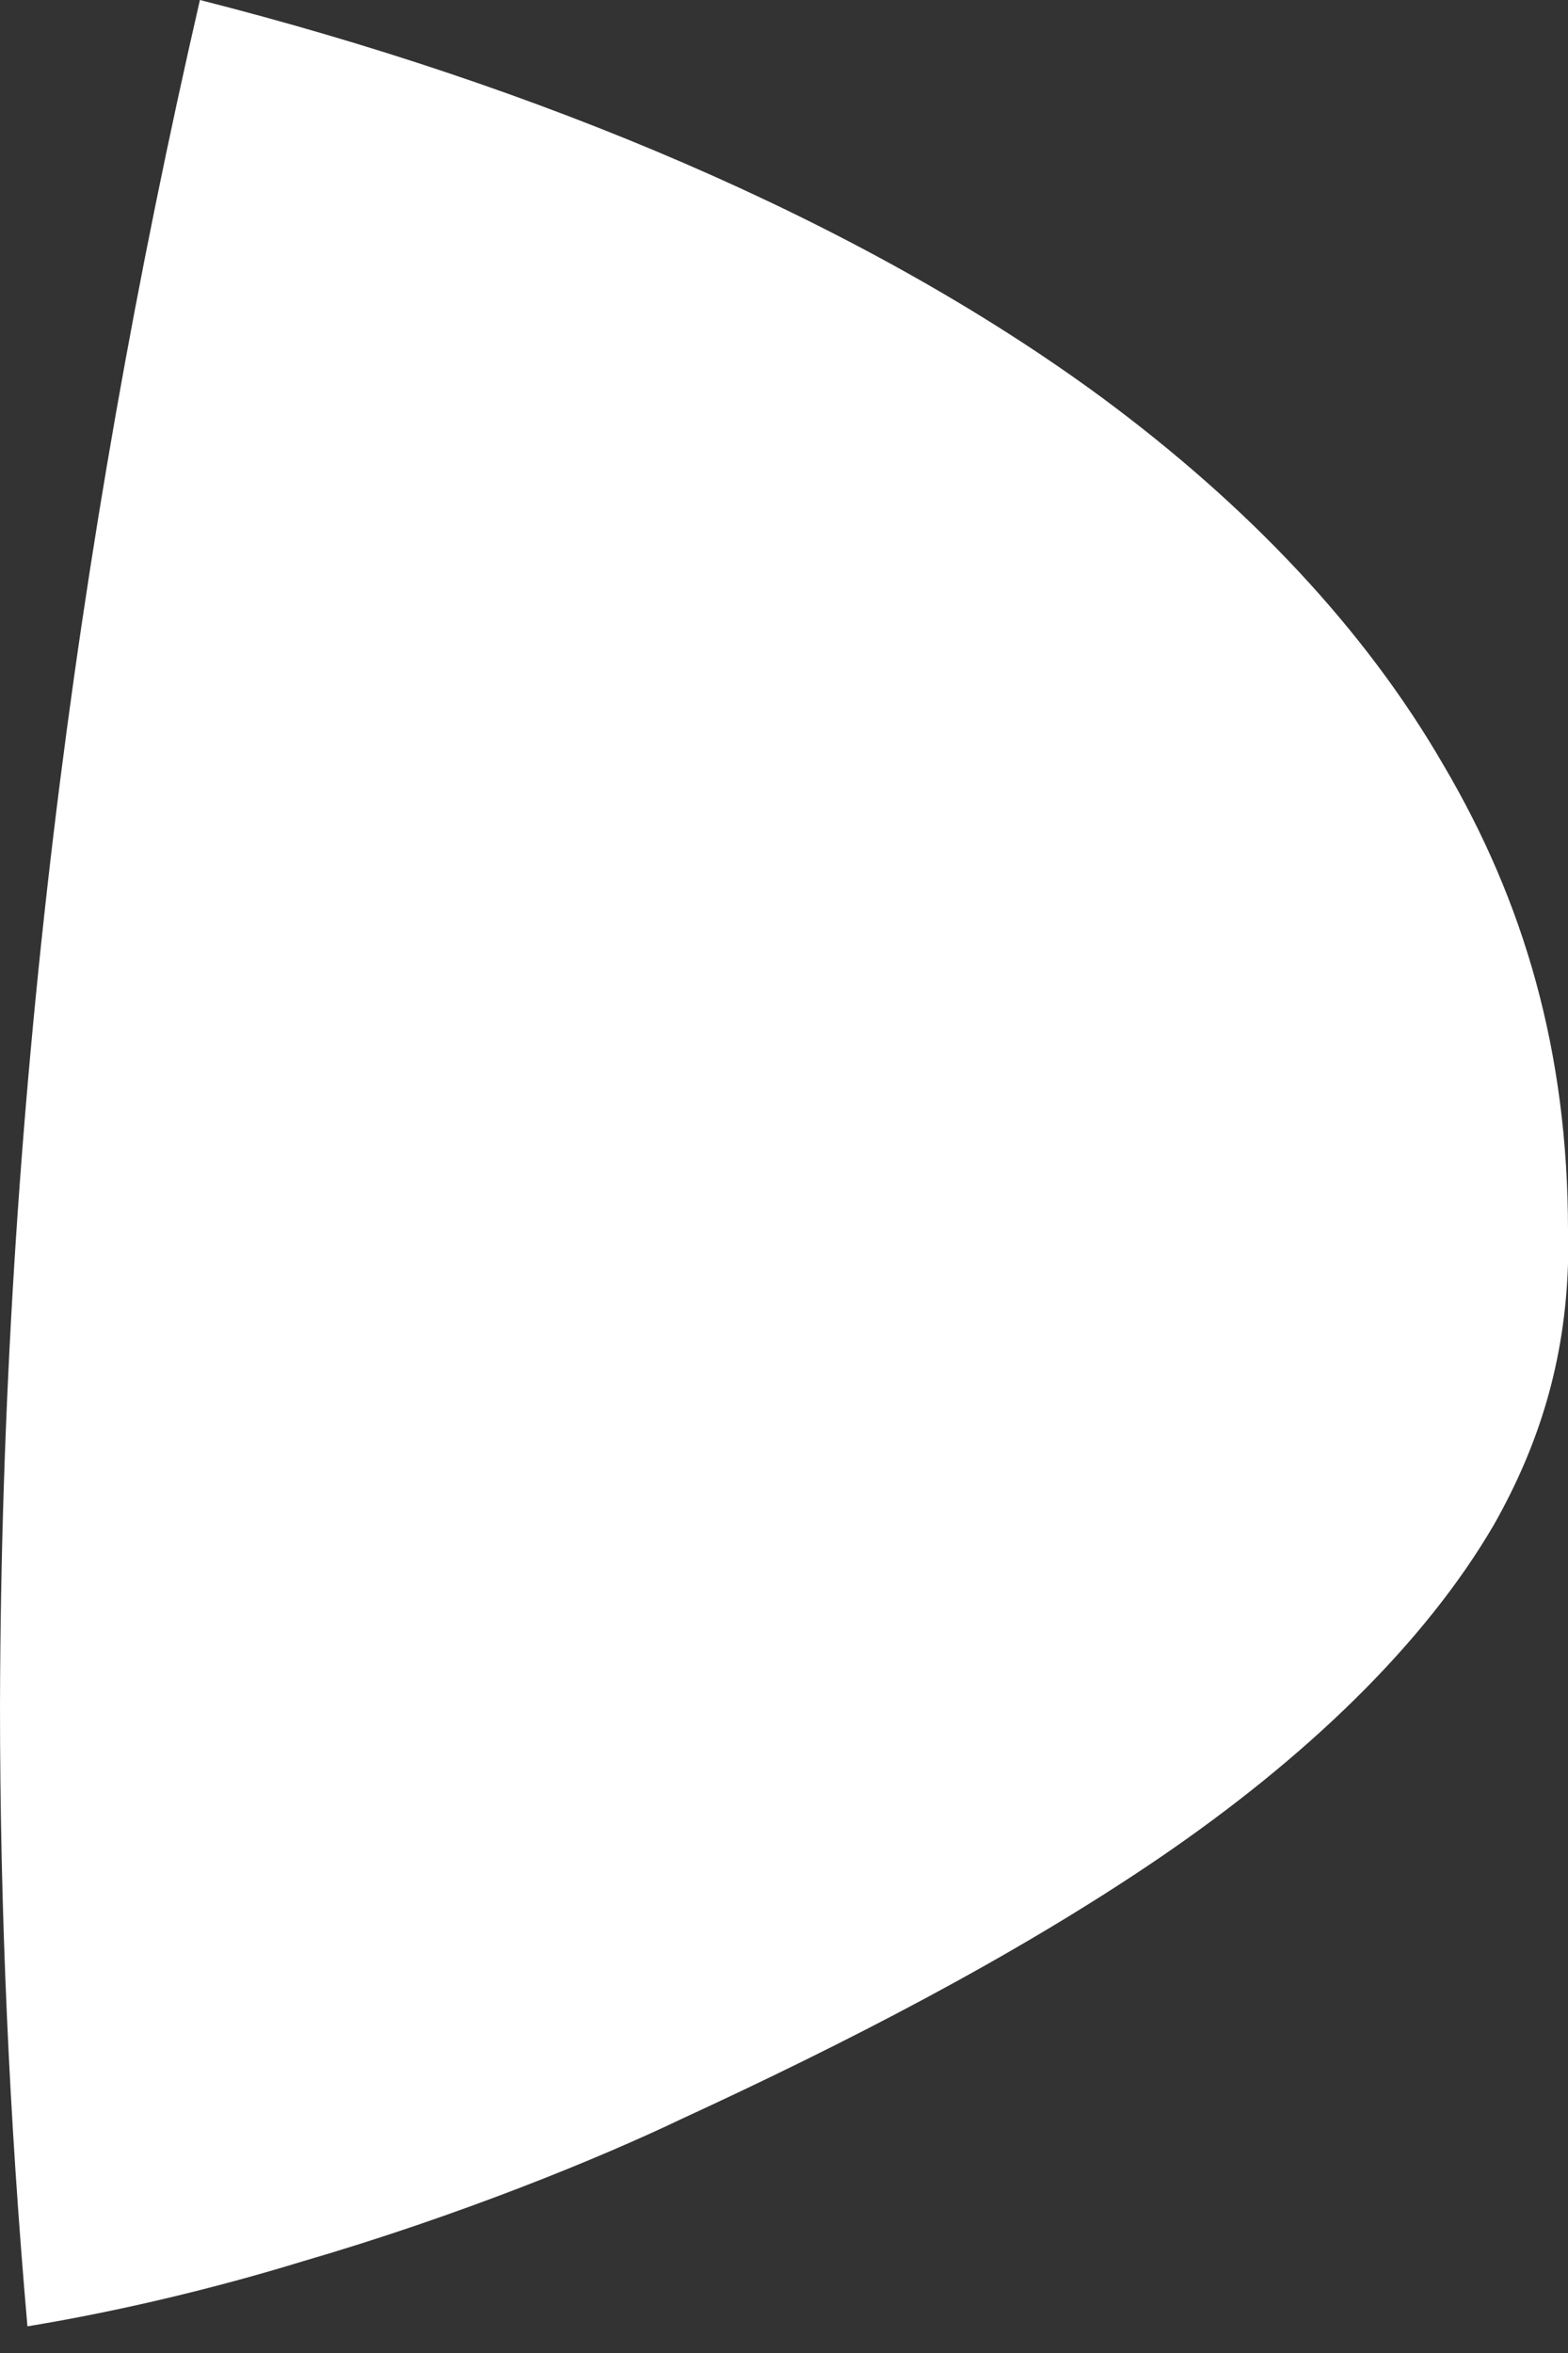<svg width="4" height="6" viewBox="0 0 4 6" fill="none" xmlns="http://www.w3.org/2000/svg">
<rect x="0" y="0" width="4" height="6" fill="#333333" stroke="none"/>
<path d="M0.07 5.932C0.023 5.395 0 4.87 0 4.348C0.004 2.837 0.189 1.395 0.51 0C1.36 0.216 2.191 0.557 2.814 1.016C3.185 1.291 3.482 1.604 3.683 1.952C3.888 2.3 4 2.682 4 3.138C4 3.169 4 3.196 4 3.223C3.992 3.471 3.927 3.683 3.811 3.888C3.633 4.193 3.331 4.483 2.957 4.738C2.582 4.993 2.149 5.214 1.739 5.403C1.53 5.503 1.171 5.65 0.773 5.766C0.545 5.836 0.301 5.894 0.07 5.932Z" fill="white"/>
</svg>
